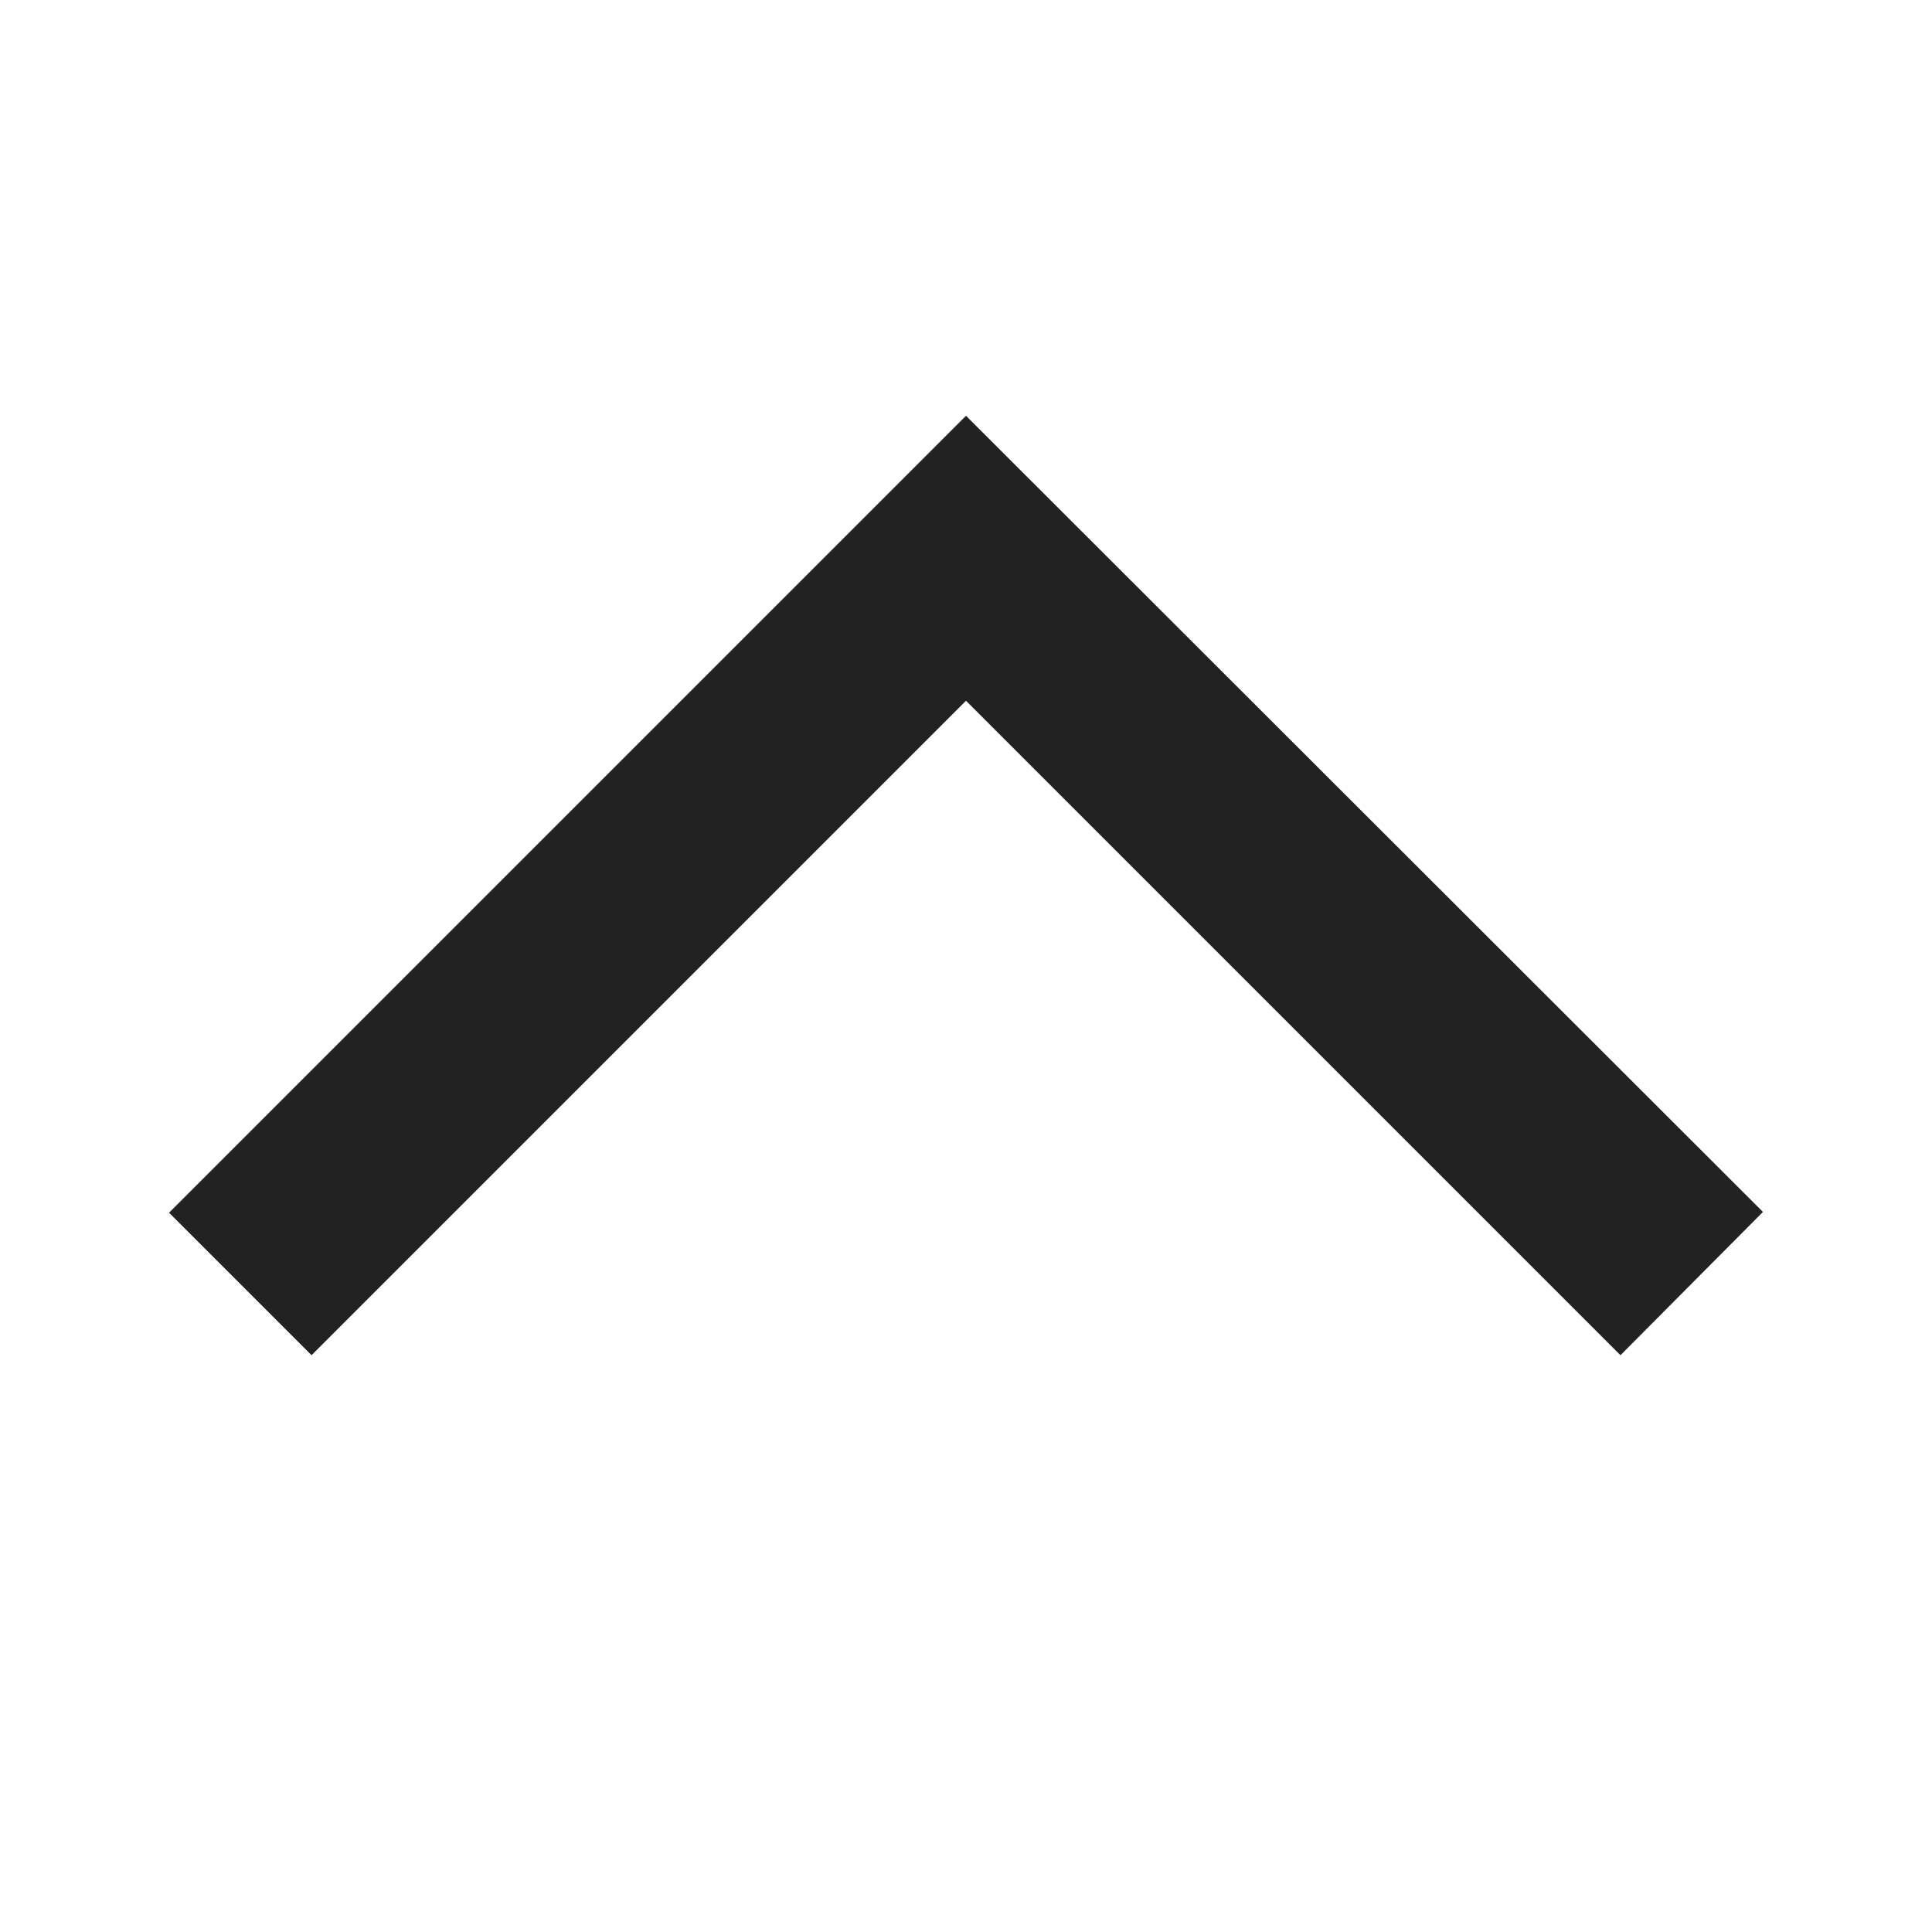 <svg width="24" height="24" viewBox="0 0 24 24" fill="none" xmlns="http://www.w3.org/2000/svg">
<path d="M20.13 16.835L21.9 15.055L12 5.165L2.1 15.065L3.87 16.835L12 8.705L20.13 16.835Z" fill="#222222"/>
</svg>
